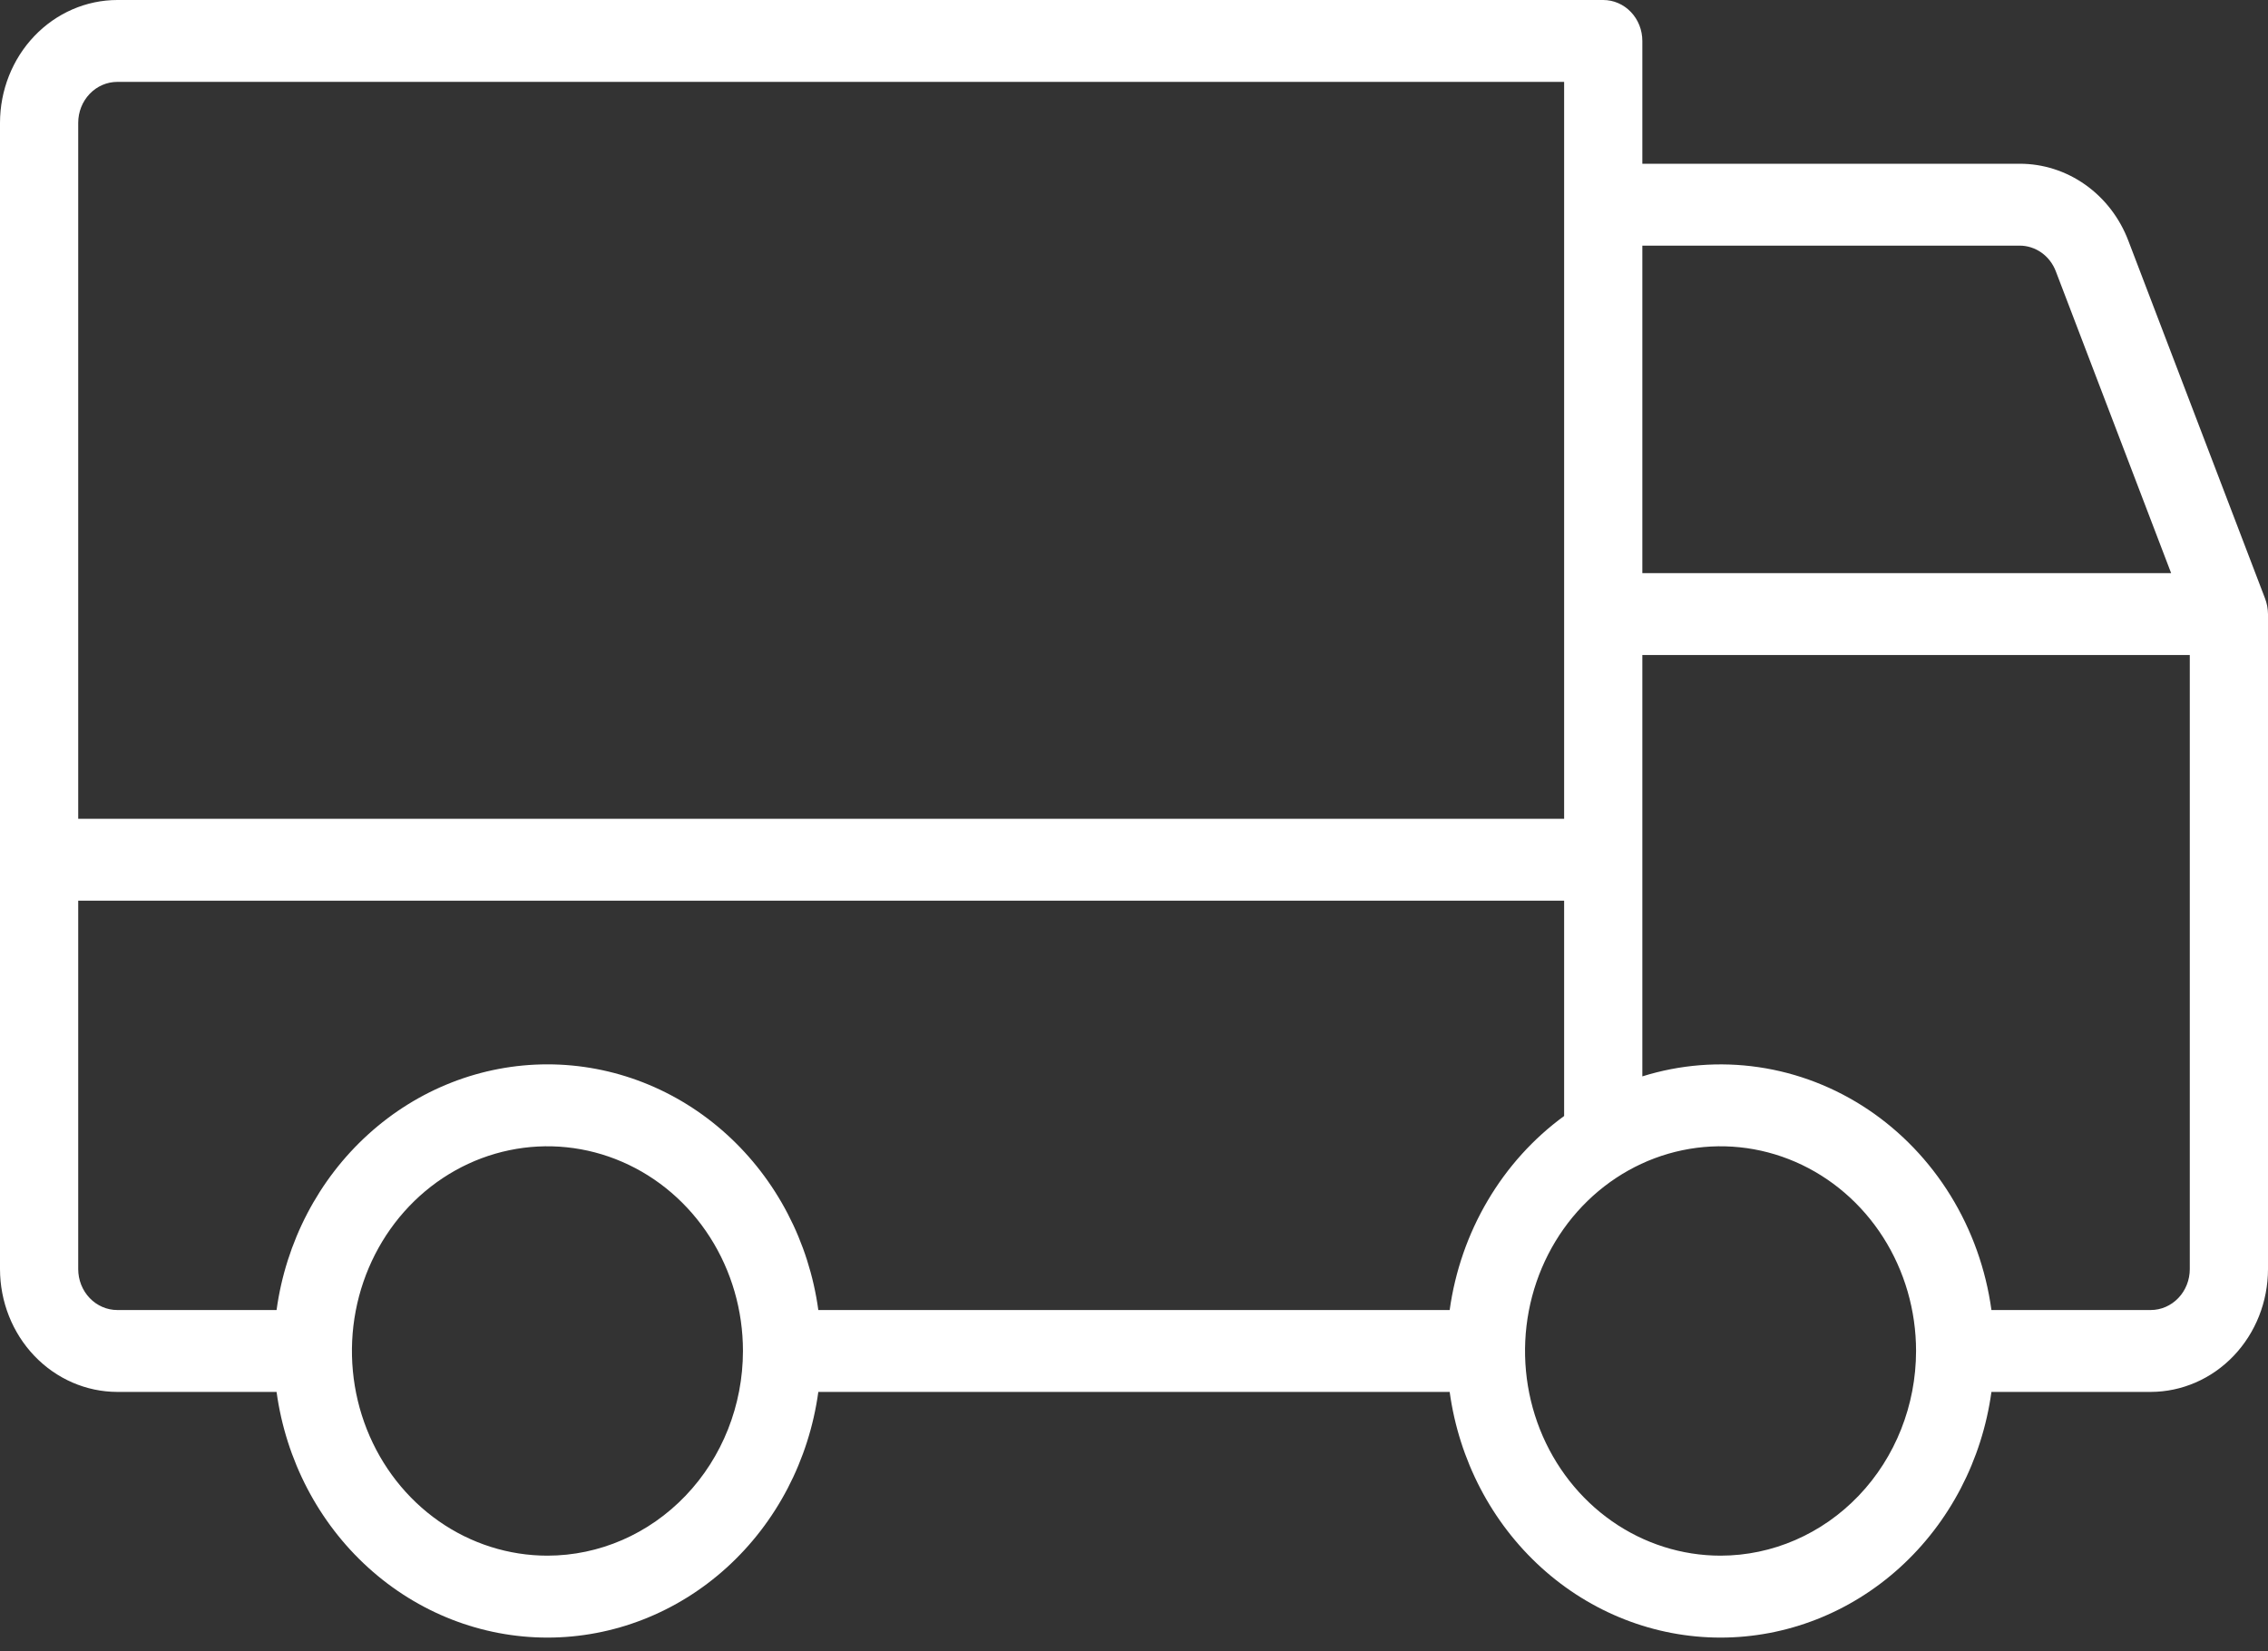 <svg width="103" height="75" viewBox="0 0 103 75" fill="none" xmlns="http://www.w3.org/2000/svg">
<rect x="0" y="0" width="103" height="75" fill="#333333" stroke="none"/>
<path d="M102.999 27.881C102.998 27.771 102.987 27.662 102.968 27.554C102.963 27.529 102.959 27.505 102.954 27.481C102.934 27.385 102.907 27.291 102.873 27.2L102.861 27.168L102.86 27.165L96.662 10.944C96.27 9.906 95.588 9.017 94.706 8.392C93.823 7.766 92.782 7.434 91.716 7.437H74.586V1.859C74.586 1.366 74.399 0.893 74.066 0.545C73.733 0.196 73.281 0 72.81 0H5.328C3.915 0.002 2.561 0.59 1.562 1.636C0.563 2.681 0.002 4.099 0 5.578V57.639C0.002 59.118 0.563 60.536 1.562 61.581C2.561 62.627 3.915 63.215 5.328 63.217H12.56C12.986 66.315 14.464 69.148 16.724 71.198C18.983 73.247 21.873 74.375 24.862 74.375C27.852 74.375 30.741 73.247 33 71.198C35.26 69.148 36.738 66.315 37.164 63.217H65.836C66.262 66.315 67.74 69.148 70 71.198C72.259 73.247 75.148 74.375 78.138 74.375C81.127 74.375 84.017 73.247 86.276 71.198C88.536 69.148 90.014 66.315 90.44 63.217H97.672C99.085 63.215 100.439 62.627 101.438 61.581C102.437 60.536 102.998 59.118 103 57.639V27.89L102.999 27.881ZM91.716 11.156C92.071 11.155 92.419 11.266 92.713 11.474C93.007 11.683 93.234 11.979 93.365 12.325L98.601 26.03H74.586V11.156H91.716ZM5.328 3.719H71.034V37.187H3.552V5.578C3.552 5.085 3.739 4.612 4.072 4.264C4.405 3.915 4.857 3.719 5.328 3.719ZM3.552 57.639V40.905H71.034V50.686C69.638 51.704 68.457 53.012 67.563 54.528C66.668 56.044 66.081 57.735 65.836 59.498H37.164C36.738 56.4 35.26 53.567 33 51.518C30.741 49.468 27.852 48.34 24.862 48.34C21.873 48.34 18.983 49.468 16.724 51.518C14.464 53.567 12.986 56.4 12.56 59.498H5.328C4.857 59.498 4.405 59.302 4.072 58.953C3.739 58.605 3.552 58.132 3.552 57.639ZM24.862 70.654C23.106 70.654 21.389 70.109 19.929 69.088C18.469 68.066 17.331 66.614 16.659 64.915C15.987 63.217 15.811 61.347 16.153 59.544C16.496 57.741 17.342 56.084 18.583 54.784C19.825 53.484 21.407 52.598 23.13 52.24C24.852 51.881 26.638 52.065 28.26 52.769C29.883 53.472 31.269 54.664 32.245 56.193C33.221 57.721 33.741 59.519 33.741 61.358C33.739 63.822 32.803 66.186 31.138 67.928C29.473 69.671 27.216 70.652 24.862 70.654ZM78.138 70.654C76.382 70.654 74.665 70.109 73.205 69.088C71.745 68.066 70.607 66.614 69.934 64.915C69.263 63.217 69.087 61.347 69.429 59.544C69.772 57.741 70.618 56.084 71.859 54.784C73.101 53.484 74.683 52.598 76.406 52.24C78.128 51.881 79.913 52.065 81.536 52.769C83.158 53.472 84.545 54.664 85.521 56.193C86.496 57.721 87.017 59.519 87.017 61.358C87.015 63.822 86.078 66.186 84.414 67.928C82.749 69.671 80.492 70.652 78.138 70.654ZM99.448 57.639C99.448 58.132 99.261 58.605 98.928 58.953C98.595 59.302 98.143 59.498 97.672 59.498H90.44C90.186 57.648 89.554 55.876 88.586 54.304C87.619 52.733 86.339 51.398 84.835 50.39C83.33 49.383 81.636 48.727 79.867 48.468C78.099 48.208 76.297 48.351 74.586 48.886V29.749H99.448V57.639Z" fill="white"/>
</svg>
